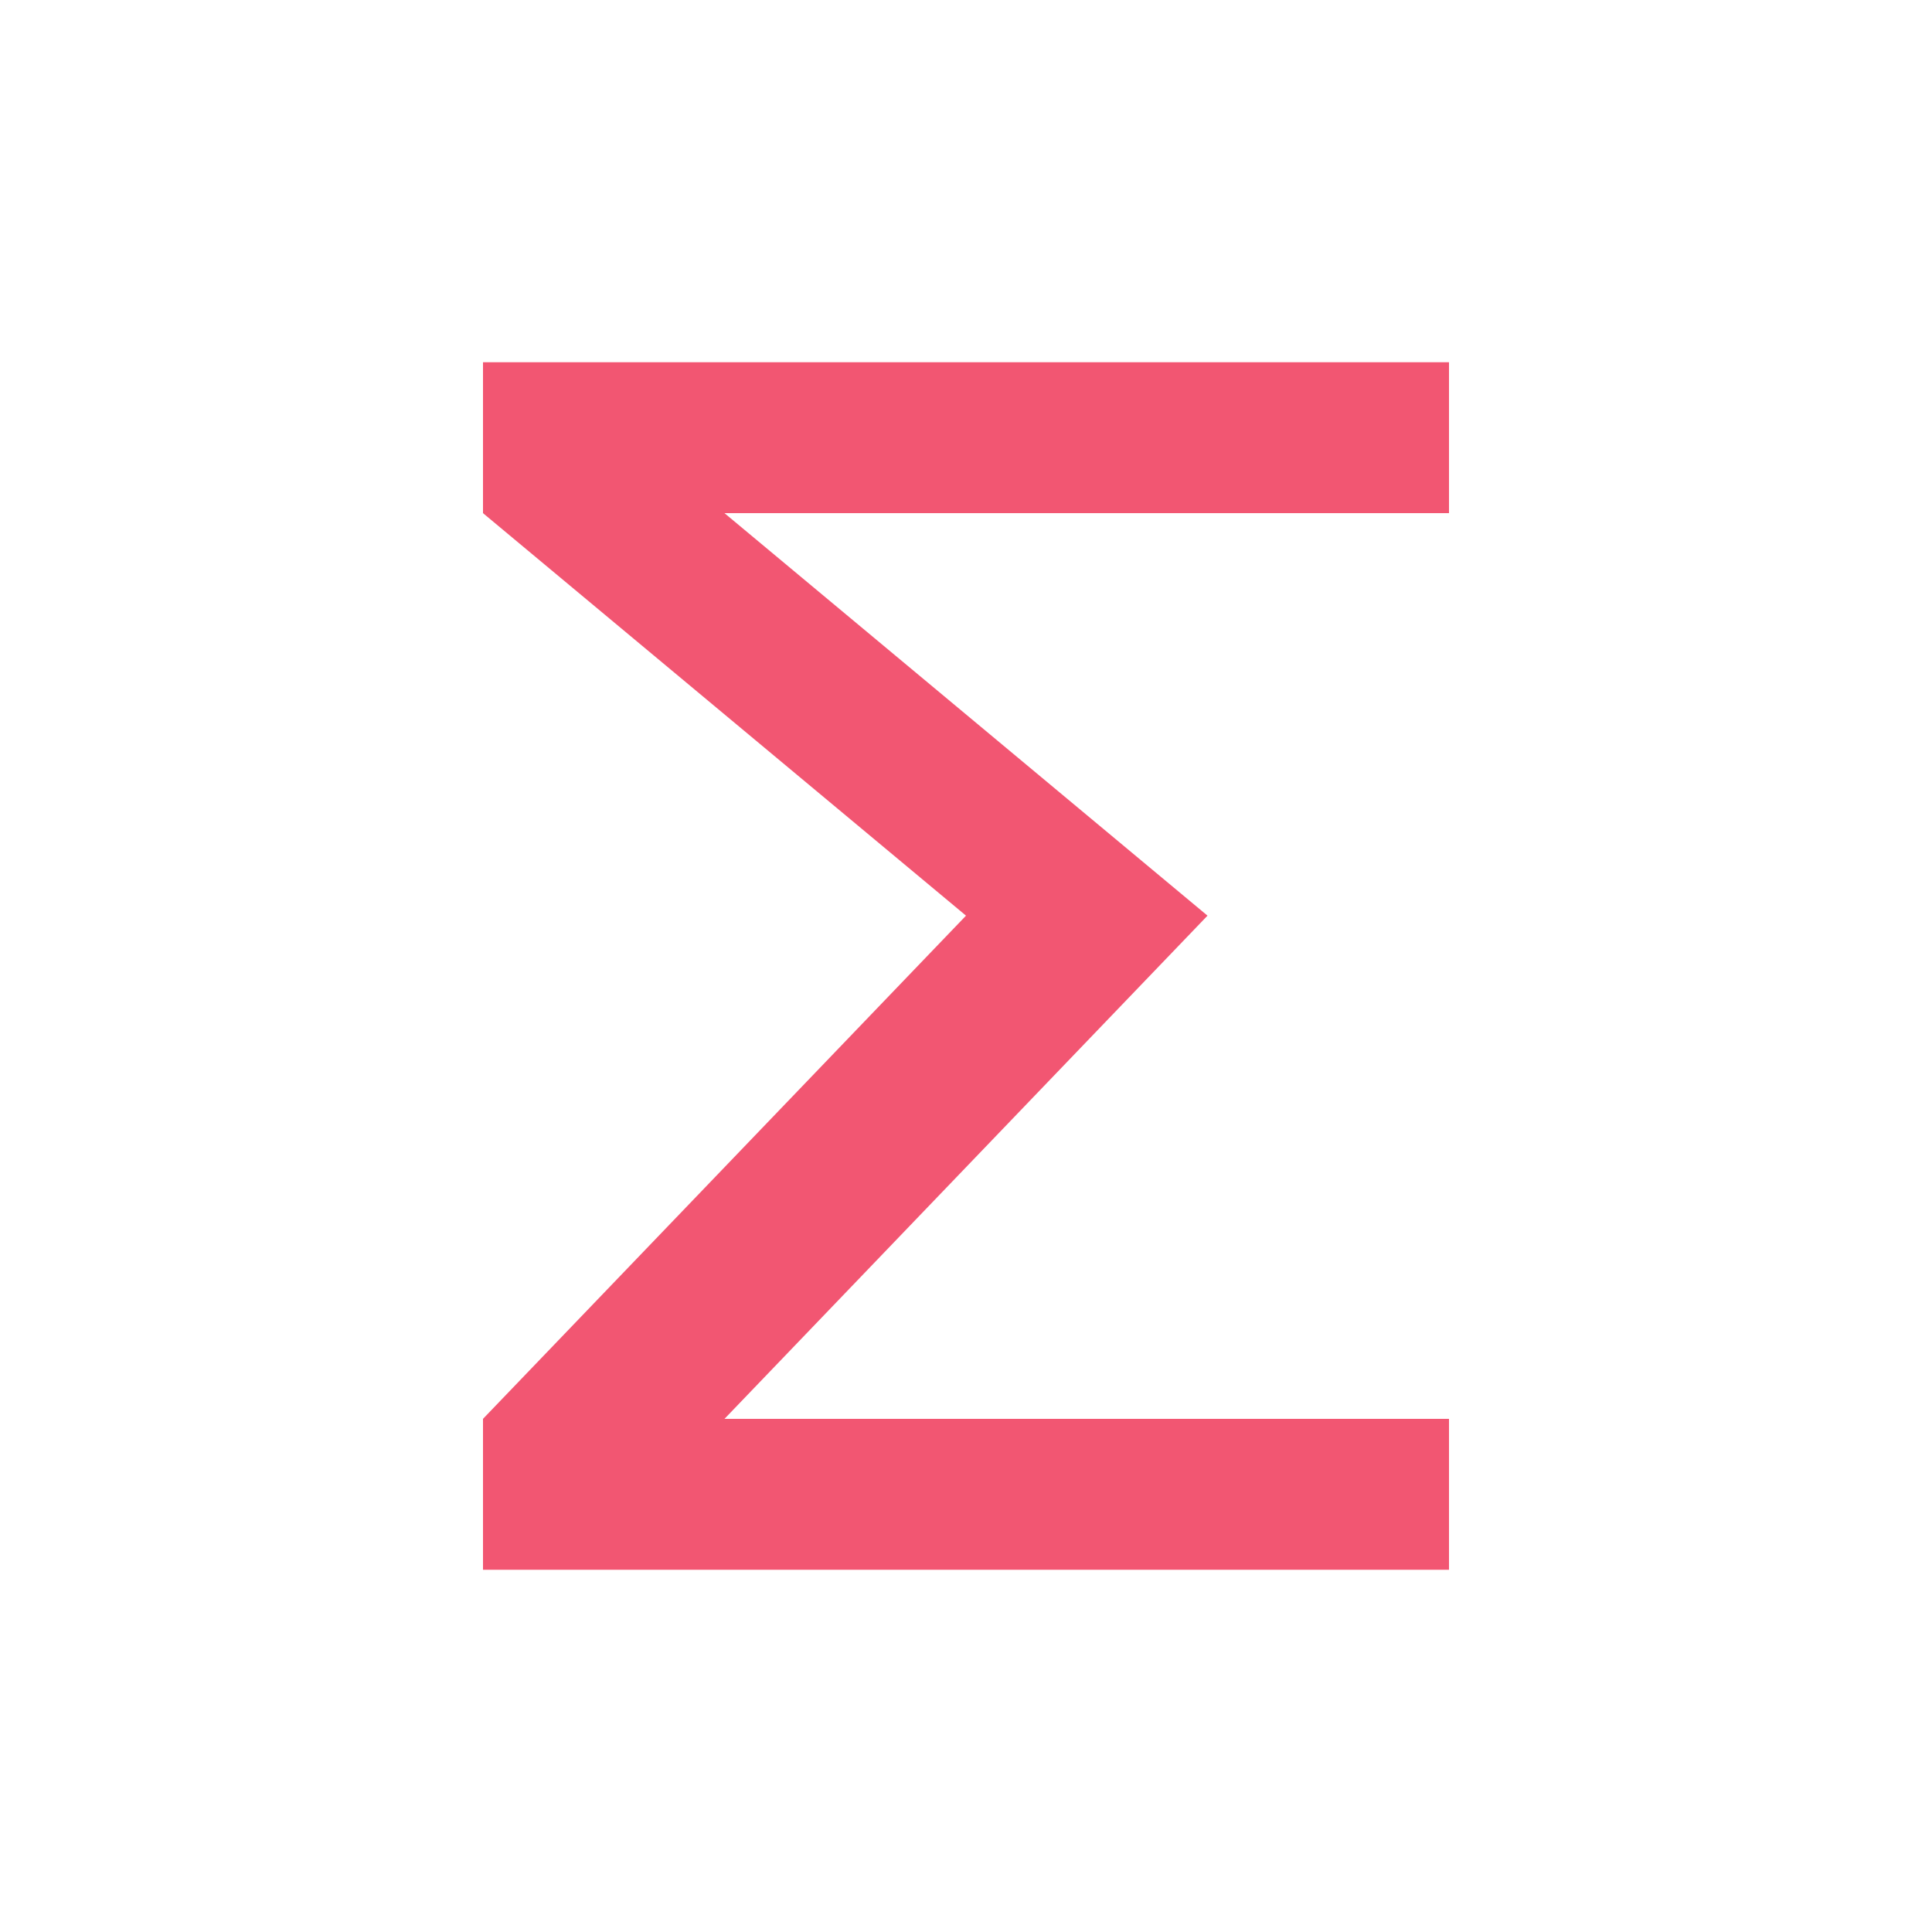 <svg width="18" height="18" viewBox="0 0 18 18" fill="none" xmlns="http://www.w3.org/2000/svg">
<path d="M13.5 14.625H4.5V13.219L9 8.531L4.5 4.781V3.375H13.5V4.781H6.75L11.25 8.531L6.75 13.219H13.5V14.625Z" fill="#F25672"/>
</svg>
